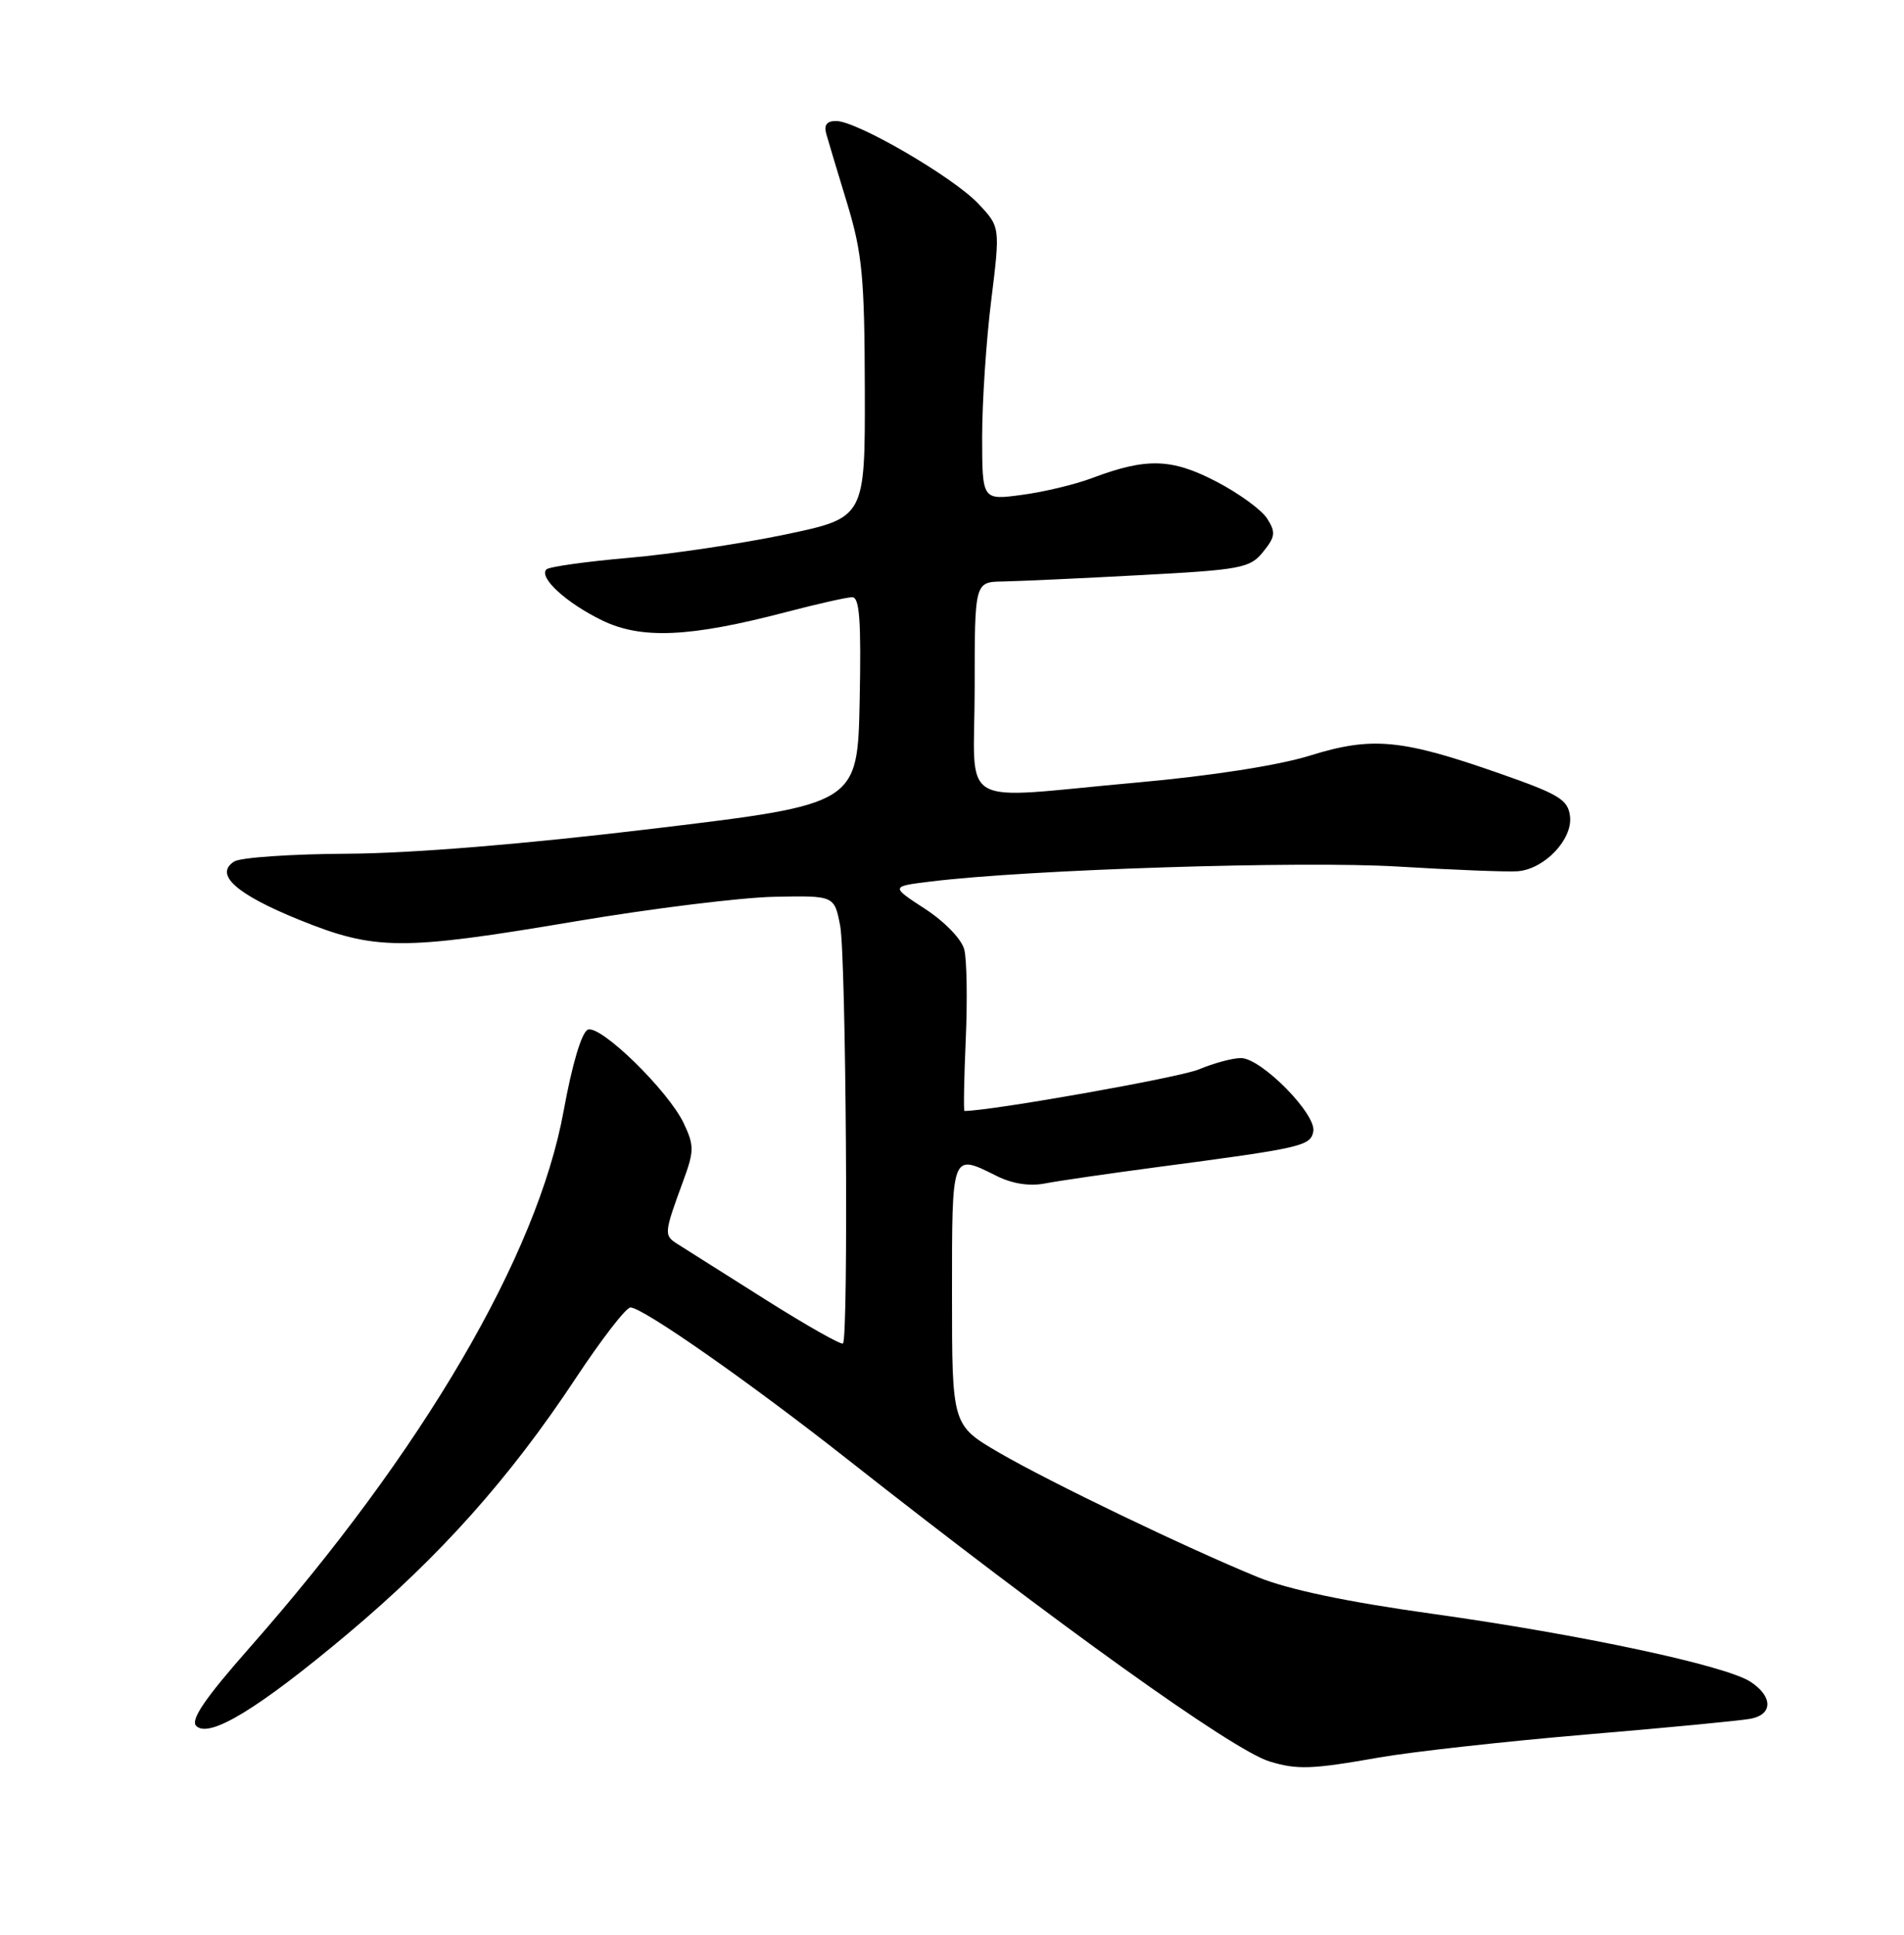 <?xml version="1.0" encoding="UTF-8" standalone="no"?>
<!DOCTYPE svg PUBLIC "-//W3C//DTD SVG 1.1//EN" "http://www.w3.org/Graphics/SVG/1.1/DTD/svg11.dtd" >
<svg xmlns="http://www.w3.org/2000/svg" xmlns:xlink="http://www.w3.org/1999/xlink" version="1.1" viewBox="0 0 252 256">
 <g >
 <path fill="currentColor"
d=" M 182.50 232.55 C 186.90 231.78 199.28 230.41 210.00 229.50 C 220.72 228.60 230.51 227.66 231.75 227.41 C 234.66 226.83 234.63 224.46 231.69 222.53 C 228.39 220.37 209.30 216.29 189.50 213.52 C 178.28 211.96 170.46 210.31 166.50 208.69 C 156.91 204.76 139.04 196.16 132.25 192.22 C 126.00 188.58 126.00 188.58 126.00 171.29 C 126.00 152.36 125.90 152.61 131.91 155.60 C 133.97 156.63 136.27 156.99 138.31 156.59 C 140.07 156.25 146.68 155.29 153.00 154.45 C 172.38 151.89 173.44 151.65 173.82 149.71 C 174.26 147.43 166.93 140.00 164.24 140.00 C 163.14 140.00 160.62 140.68 158.64 141.51 C 156.07 142.58 131.14 147.00 127.65 147.00 C 127.52 147.00 127.59 142.74 127.82 137.54 C 128.05 132.33 127.96 126.99 127.63 125.66 C 127.29 124.29 125.06 121.97 122.45 120.27 C 117.87 117.29 117.87 117.29 123.18 116.64 C 136.05 115.05 172.32 113.89 185.00 114.66 C 192.43 115.11 199.58 115.39 200.89 115.28 C 204.42 114.99 208.15 111.07 207.80 108.03 C 207.54 105.81 206.39 105.11 198.50 102.35 C 185.49 97.79 181.60 97.42 173.37 99.98 C 169.19 101.28 160.24 102.67 150.50 103.54 C 126.15 105.72 129.00 107.38 129.00 91.00 C 129.00 77.00 129.00 77.00 132.75 76.94 C 134.81 76.90 142.98 76.53 150.91 76.10 C 164.28 75.39 165.45 75.17 167.18 73.02 C 168.80 71.02 168.87 70.43 167.71 68.61 C 166.97 67.45 163.92 65.24 160.93 63.69 C 155.03 60.64 151.73 60.55 144.50 63.27 C 142.30 64.10 138.14 65.10 135.25 65.48 C 130.00 66.19 130.00 66.19 129.99 57.84 C 129.99 53.25 130.52 45.12 131.19 39.76 C 132.39 30.02 132.39 30.02 129.45 26.92 C 126.10 23.40 113.43 16.03 110.68 16.01 C 109.42 16.00 109.02 16.54 109.37 17.75 C 109.64 18.71 110.89 22.88 112.15 27.00 C 114.12 33.51 114.43 36.75 114.46 51.50 C 114.50 68.50 114.50 68.50 104.00 70.71 C 98.22 71.92 88.88 73.32 83.23 73.81 C 77.59 74.30 72.68 74.99 72.32 75.34 C 71.26 76.41 74.98 79.81 79.72 82.10 C 84.90 84.61 91.32 84.32 104.00 81.00 C 108.12 79.92 112.08 79.03 112.78 79.02 C 113.77 79.00 113.99 82.09 113.78 92.70 C 113.50 106.40 113.50 106.40 86.50 109.64 C 69.38 111.70 54.56 112.91 46.00 112.96 C 38.58 113.00 31.82 113.46 31.00 113.99 C 28.32 115.70 31.25 118.32 39.59 121.70 C 49.66 125.78 53.11 125.80 76.17 121.91 C 86.25 120.21 98.08 118.75 102.47 118.66 C 110.43 118.50 110.43 118.50 111.20 122.50 C 111.98 126.57 112.32 177.01 111.57 177.76 C 111.34 177.99 106.74 175.38 101.33 171.97 C 95.92 168.55 90.69 165.25 89.71 164.63 C 87.84 163.45 87.86 163.25 90.45 156.19 C 91.88 152.29 91.88 151.56 90.49 148.62 C 88.44 144.31 79.51 135.59 77.81 136.24 C 76.99 136.56 75.73 140.78 74.60 146.99 C 71.12 166.12 55.95 192.03 32.98 218.08 C 27.12 224.73 25.18 227.58 25.97 228.37 C 27.67 230.07 34.20 226.10 46.04 216.16 C 58.24 205.91 67.43 195.62 76.15 182.44 C 79.58 177.25 82.86 173.00 83.44 173.00 C 85.05 172.99 99.15 182.85 112.00 192.96 C 139.92 214.94 163.11 231.55 168.00 233.06 C 171.66 234.19 173.63 234.12 182.50 232.55 Z "/>
</g>
</svg>